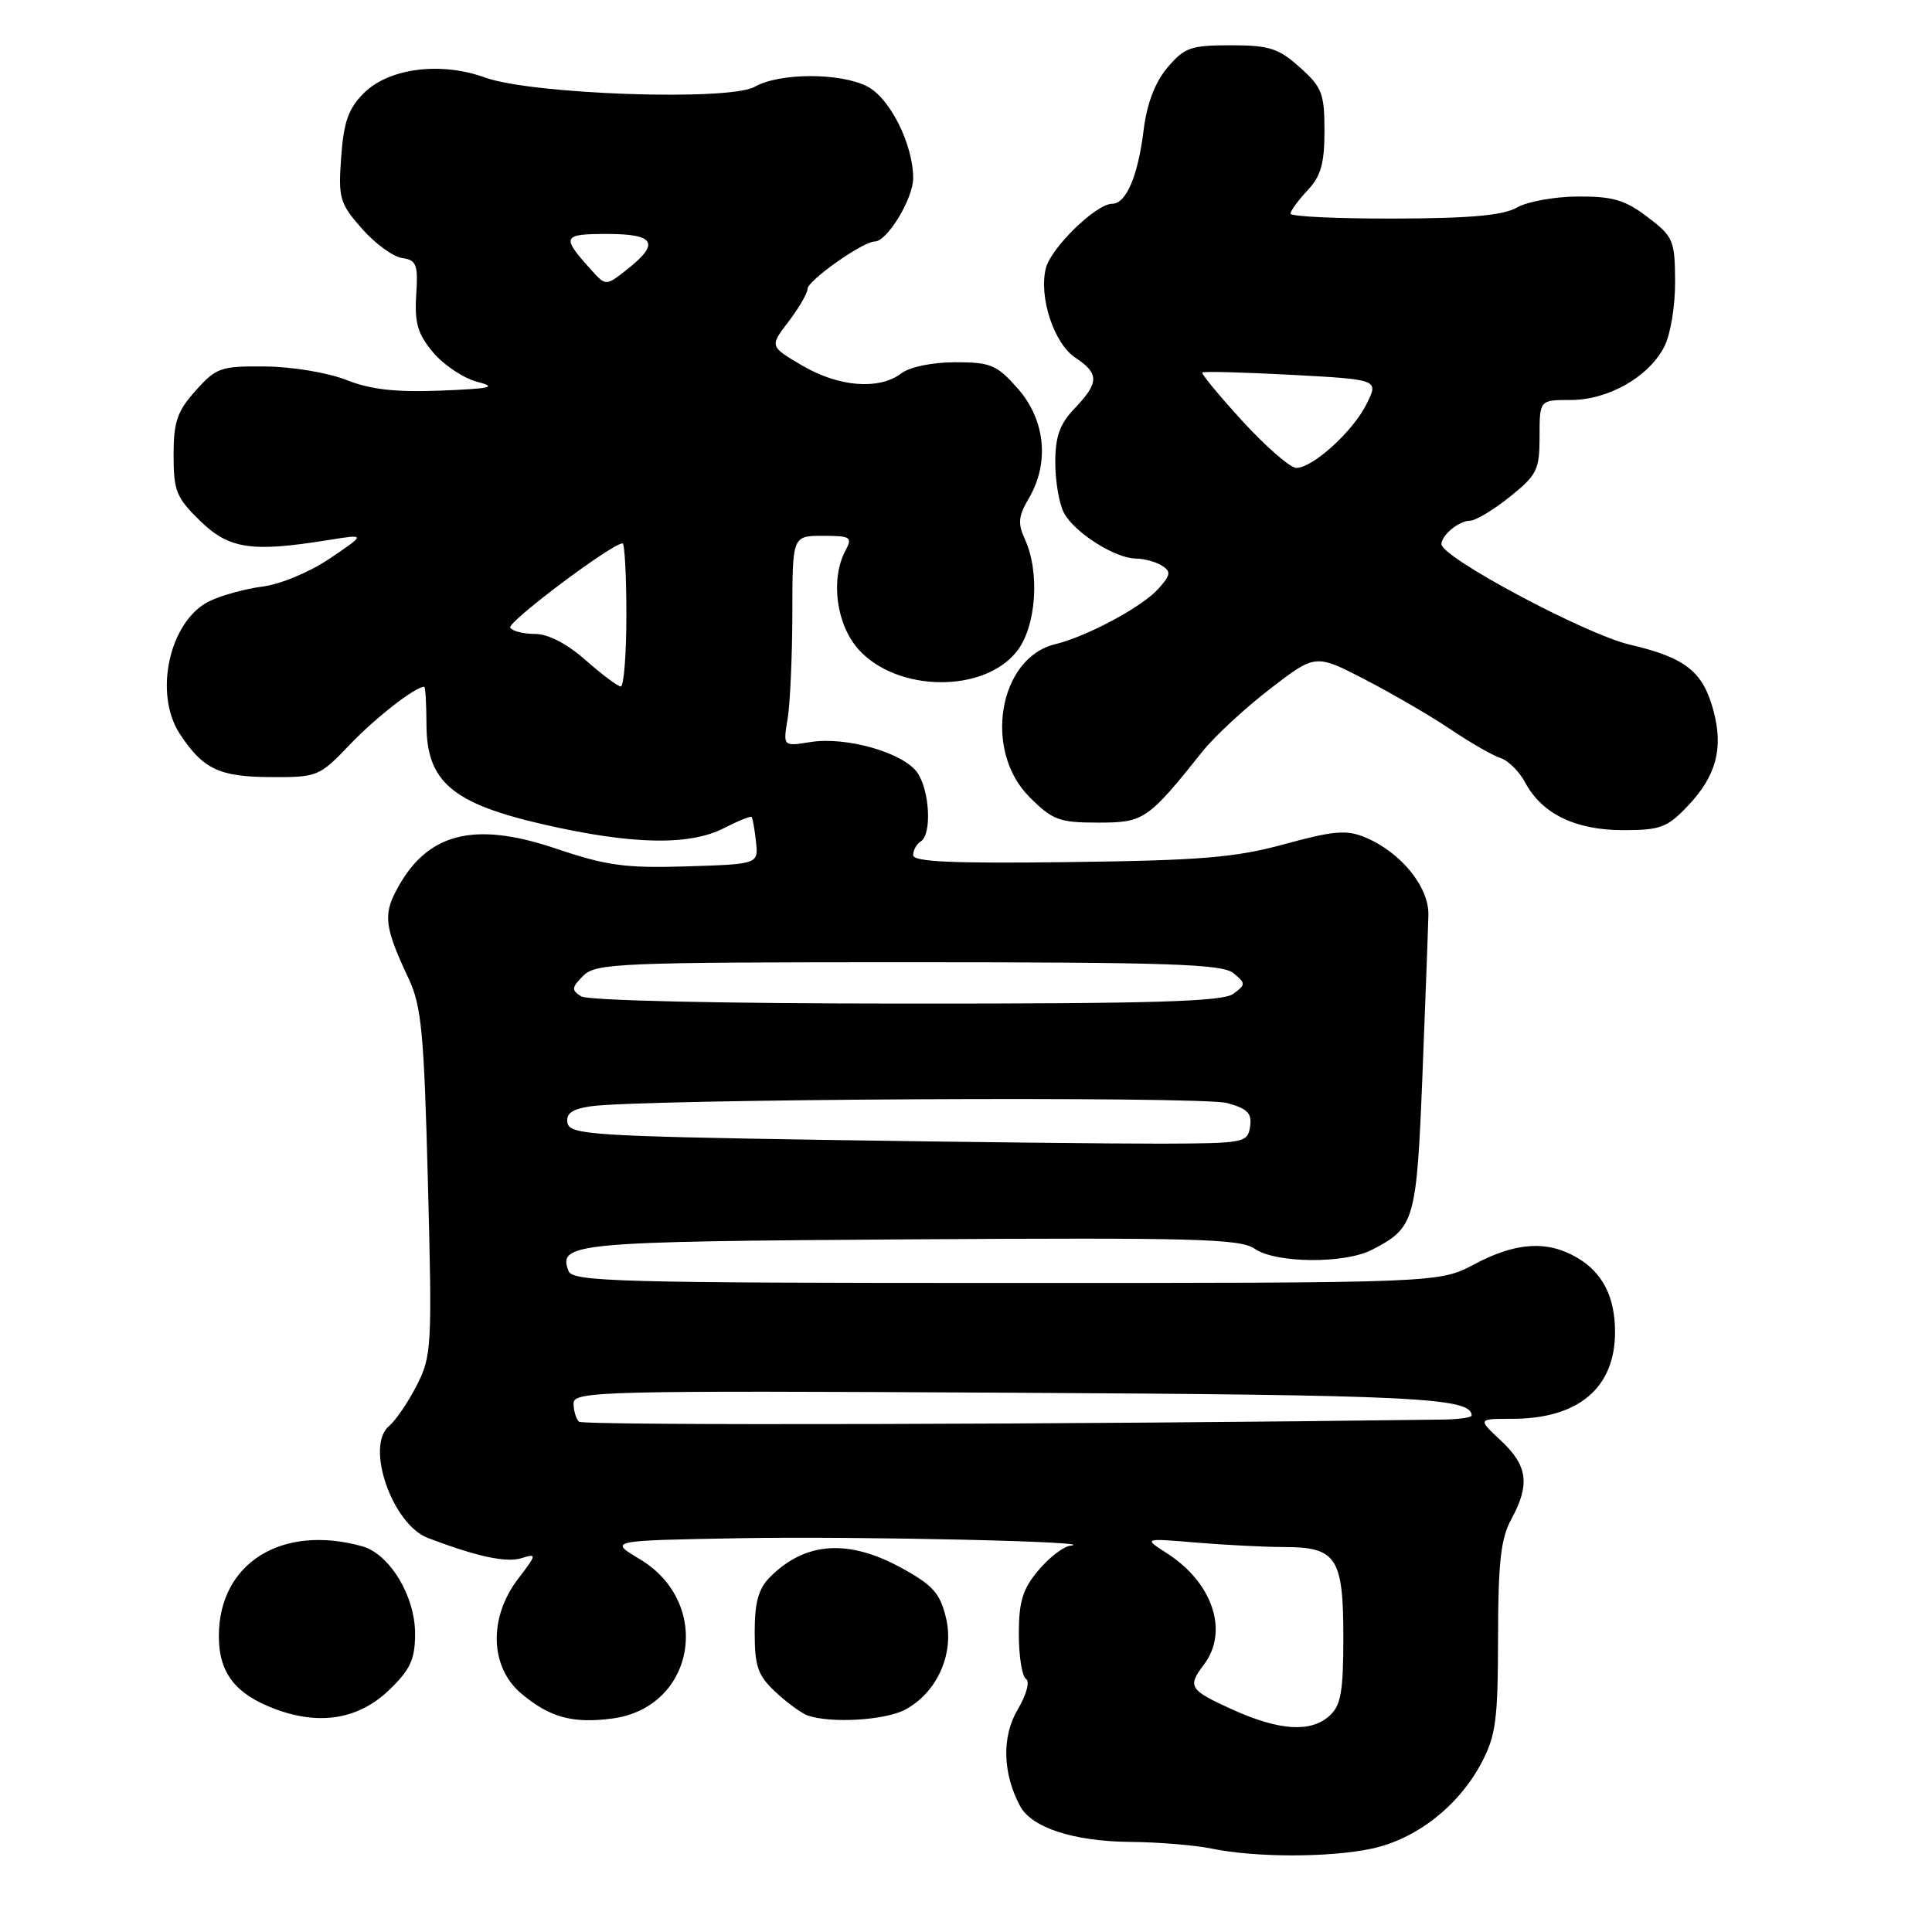 <?xml version="1.0" encoding="UTF-8" standalone="no"?>
<!DOCTYPE svg PUBLIC "-//W3C//DTD SVG 1.1//EN" "http://www.w3.org/Graphics/SVG/1.1/DTD/svg11.dtd" >
<svg xmlns="http://www.w3.org/2000/svg" xmlns:xlink="http://www.w3.org/1999/xlink" version="1.1" viewBox="0 0 256 256">
 <g >
 <path fill="currentColor"
d=" M 181.78 244.95 C 187.65 243.69 193.24 239.34 196.27 233.65 C 198.21 230.01 198.48 227.96 198.50 217.00 C 198.51 207.02 198.86 203.85 200.26 201.30 C 202.76 196.71 202.43 194.20 198.89 190.90 C 195.79 188.00 195.79 188.00 200.36 188.00 C 209.15 188.00 214.00 183.91 214.00 176.50 C 214.00 171.86 212.37 168.65 209.01 166.67 C 205.06 164.33 200.88 164.59 195.40 167.50 C 190.70 170.00 190.70 170.00 133.32 170.00 C 82.14 170.00 75.87 169.83 75.34 168.43 C 73.90 164.69 75.87 164.51 120.59 164.22 C 158.32 163.98 164.36 164.14 166.26 165.47 C 169.02 167.40 178.17 167.48 181.80 165.60 C 187.46 162.67 187.70 161.86 188.48 142.50 C 188.87 132.60 189.23 123.03 189.27 121.24 C 189.36 117.51 185.60 112.90 180.86 110.94 C 178.43 109.93 176.68 110.08 170.22 111.85 C 163.72 113.63 159.22 114.01 141.75 114.23 C 126.21 114.43 121.00 114.20 121.00 113.31 C 121.00 112.65 121.45 111.84 122.00 111.50 C 123.50 110.57 123.20 104.74 121.54 102.36 C 119.69 99.73 112.10 97.56 107.37 98.33 C 103.75 98.91 103.75 98.91 104.37 95.21 C 104.70 93.17 104.98 86.89 104.99 81.25 C 105.00 71.00 105.00 71.00 109.04 71.00 C 112.71 71.00 112.98 71.17 112.04 72.93 C 110.01 76.72 110.80 82.74 113.75 86.04 C 118.83 91.71 130.29 91.88 134.71 86.34 C 137.29 83.12 137.83 75.91 135.82 71.49 C 134.84 69.36 134.93 68.39 136.32 66.04 C 139.08 61.37 138.52 55.66 134.90 51.53 C 132.09 48.34 131.29 48.00 126.59 48.00 C 123.56 48.00 120.57 48.61 119.44 49.47 C 116.48 51.70 111.17 51.29 106.32 48.45 C 101.97 45.90 101.97 45.90 104.49 42.61 C 105.87 40.79 107.00 38.85 107.00 38.29 C 107.00 37.18 114.34 32.00 115.91 32.00 C 117.55 32.00 121.00 26.32 121.00 23.62 C 121.00 19.15 117.94 13.02 114.93 11.46 C 111.35 9.61 103.27 9.63 100.00 11.50 C 96.63 13.42 70.46 12.52 64.26 10.27 C 58.38 8.14 51.52 9.03 48.20 12.35 C 46.18 14.37 45.54 16.15 45.21 20.80 C 44.81 26.26 45.01 26.94 47.94 30.28 C 49.68 32.26 52.07 34.01 53.27 34.19 C 55.19 34.46 55.41 35.03 55.15 39.09 C 54.92 42.81 55.35 44.27 57.41 46.72 C 58.81 48.38 61.43 50.12 63.23 50.59 C 65.94 51.29 65.10 51.49 58.38 51.76 C 52.41 51.99 49.09 51.62 45.88 50.34 C 43.44 49.38 38.69 48.59 35.17 48.56 C 29.25 48.50 28.64 48.71 25.92 51.77 C 23.47 54.50 23.00 55.89 23.00 60.32 C 23.00 65.06 23.37 65.96 26.53 69.03 C 30.38 72.76 33.33 73.20 43.50 71.56 C 48.50 70.76 48.50 70.76 43.75 73.97 C 41.06 75.80 37.15 77.43 34.75 77.73 C 32.41 78.03 29.23 78.92 27.67 79.70 C 22.42 82.36 20.33 91.94 23.84 97.27 C 26.91 101.92 29.04 102.93 35.86 102.97 C 42.07 103.00 42.31 102.90 46.36 98.66 C 49.79 95.07 55.04 90.99 56.21 91.00 C 56.37 91.00 56.50 93.25 56.51 95.99 C 56.52 103.58 59.91 106.47 72.06 109.25 C 83.70 111.92 91.35 112.08 95.91 109.74 C 97.79 108.78 99.44 108.11 99.59 108.25 C 99.73 108.40 99.99 109.86 100.17 111.51 C 100.50 114.50 100.50 114.50 91.00 114.80 C 82.87 115.05 80.38 114.71 73.69 112.45 C 62.68 108.72 56.43 110.39 52.43 118.14 C 50.78 121.32 51.04 123.07 54.15 129.68 C 55.85 133.30 56.19 136.88 56.70 156.68 C 57.27 178.44 57.20 179.69 55.22 183.57 C 54.08 185.80 52.43 188.23 51.55 188.96 C 48.37 191.60 51.97 201.98 56.70 203.79 C 63.19 206.26 67.10 207.10 69.12 206.46 C 71.16 205.82 71.13 205.96 68.63 209.23 C 64.72 214.37 64.91 220.90 69.08 224.41 C 72.85 227.58 75.89 228.41 81.16 227.71 C 92.14 226.23 94.49 212.39 84.75 206.58 C 80.65 204.13 80.65 204.13 98.07 203.82 C 113.38 203.54 146.30 204.28 141.84 204.81 C 140.93 204.91 139.01 206.38 137.59 208.08 C 135.51 210.55 135.00 212.21 135.00 216.52 C 135.00 219.47 135.43 222.15 135.95 222.47 C 136.49 222.80 136.01 224.56 134.84 226.54 C 132.72 230.13 132.85 234.98 135.17 239.32 C 136.70 242.18 142.27 243.99 149.72 244.06 C 153.45 244.09 158.30 244.49 160.50 244.94 C 166.33 246.15 176.18 246.15 181.78 244.95 Z  M 51.62 223.88 C 54.39 221.20 55.00 219.86 55.00 216.45 C 55.00 211.47 51.62 205.90 47.99 204.89 C 37.32 201.92 29.00 207.13 29.00 216.79 C 29.00 221.68 31.18 224.49 36.50 226.47 C 42.42 228.68 47.59 227.79 51.62 223.88 Z  M 119.85 226.58 C 124.13 224.36 126.48 219.18 125.36 214.42 C 124.58 211.13 123.64 210.06 119.47 207.77 C 112.41 203.90 106.72 204.28 102.04 208.96 C 100.50 210.50 100.00 212.30 100.00 216.31 C 100.00 220.82 100.42 222.01 102.75 224.19 C 104.26 225.60 106.17 227.00 107.00 227.30 C 109.96 228.37 117.15 227.97 119.85 226.58 Z  M 223.68 106.75 C 227.42 102.79 228.39 99.14 227.03 94.12 C 225.64 88.96 223.31 87.13 215.93 85.41 C 210.10 84.05 191.00 73.86 191.00 72.10 C 191.00 70.92 193.32 69.00 194.76 69.00 C 195.51 69.00 197.89 67.57 200.06 65.83 C 203.67 62.93 204.00 62.26 204.00 57.83 C 204.00 53.00 204.00 53.00 208.13 53.00 C 213.10 53.00 218.46 49.95 220.52 45.95 C 221.35 44.36 221.98 40.53 221.96 37.30 C 221.93 31.82 221.72 31.35 218.30 28.75 C 215.33 26.49 213.67 26.01 209.09 26.04 C 206.02 26.05 202.38 26.71 201.00 27.50 C 199.18 28.54 194.78 28.94 184.75 28.96 C 177.19 28.98 171.00 28.69 171.00 28.31 C 171.00 27.94 172.01 26.55 173.25 25.23 C 175.02 23.35 175.50 21.67 175.50 17.34 C 175.50 12.39 175.17 11.54 172.23 8.92 C 169.41 6.39 168.17 6.00 163.07 6.00 C 157.77 6.00 156.93 6.30 154.69 8.96 C 153.05 10.90 151.97 13.73 151.54 17.21 C 150.79 23.33 149.22 27.00 147.37 27.00 C 145.25 27.00 139.26 32.82 138.58 35.55 C 137.62 39.36 139.67 45.56 142.51 47.41 C 145.66 49.48 145.64 50.72 142.42 54.09 C 140.42 56.17 139.83 57.81 139.83 61.30 C 139.83 63.79 140.35 66.78 140.98 67.96 C 142.37 70.57 147.76 73.99 150.50 74.01 C 151.60 74.02 153.16 74.45 153.96 74.95 C 155.20 75.74 155.13 76.20 153.46 78.05 C 151.30 80.44 144.00 84.35 139.82 85.36 C 132.33 87.16 130.25 99.45 136.40 105.60 C 139.47 108.67 140.35 109.00 145.48 109.00 C 151.59 109.00 152.06 108.68 159.39 99.51 C 160.99 97.52 165.00 93.81 168.30 91.27 C 174.31 86.64 174.31 86.64 180.91 90.06 C 184.53 91.94 189.64 94.91 192.25 96.67 C 194.86 98.43 197.83 100.13 198.84 100.45 C 199.85 100.77 201.31 102.22 202.09 103.68 C 204.30 107.83 208.74 109.99 215.05 110.00 C 220.03 110.00 220.93 109.66 223.68 106.75 Z  M 163.25 226.50 C 157.58 223.92 157.31 223.50 159.53 220.56 C 162.85 216.17 160.70 209.71 154.63 205.82 C 151.50 203.81 151.50 203.81 158.50 204.40 C 162.35 204.72 167.61 204.99 170.18 204.99 C 177.09 205.00 178.00 206.39 178.00 216.92 C 178.00 224.15 177.68 225.98 176.17 227.35 C 173.67 229.61 169.49 229.33 163.25 226.50 Z  M 76.71 188.38 C 76.32 187.99 76.00 186.89 76.00 185.95 C 76.00 184.34 79.69 184.25 133.43 184.54 C 187.45 184.83 195.00 185.20 195.00 187.56 C 195.00 187.83 193.31 188.07 191.25 188.10 C 142.02 188.76 77.25 188.92 76.71 188.38 Z  M 109.01 151.04 C 78.60 150.55 75.50 150.34 75.20 148.81 C 74.96 147.56 75.76 146.98 78.19 146.60 C 84.58 145.62 159.22 145.22 162.60 146.16 C 165.31 146.90 165.91 147.52 165.64 149.29 C 165.32 151.42 164.88 151.50 153.90 151.54 C 147.63 151.55 127.43 151.33 109.01 151.04 Z  M 77.00 132.02 C 75.69 131.19 75.73 130.85 77.29 129.29 C 78.94 127.63 82.05 127.50 120.38 127.50 C 154.96 127.50 161.98 127.74 163.44 128.95 C 165.09 130.32 165.09 130.46 163.40 131.70 C 162.00 132.72 152.64 133.00 120.06 132.98 C 95.61 132.98 77.88 132.58 77.00 132.02 Z  M 77.58 87.46 C 75.12 85.29 72.64 84.00 70.89 84.00 C 69.37 84.00 67.89 83.63 67.61 83.17 C 67.16 82.46 81.09 72.00 82.49 72.00 C 82.77 72.00 83.00 76.28 83.00 81.50 C 83.00 86.72 82.66 90.98 82.25 90.96 C 81.84 90.94 79.74 89.36 77.58 87.46 Z  M 78.29 35.71 C 74.35 31.34 74.51 31.00 80.44 31.00 C 86.79 31.00 87.49 32.24 83.08 35.71 C 80.28 37.92 80.28 37.92 78.29 35.71 Z  M 164.66 55.83 C 161.55 52.43 159.15 49.52 159.31 49.36 C 159.48 49.19 164.81 49.33 171.15 49.67 C 182.69 50.29 182.69 50.29 181.09 53.51 C 179.30 57.14 173.96 62.00 171.76 62.00 C 170.97 62.00 167.77 59.22 164.66 55.83 Z "/>
</g>
</svg>